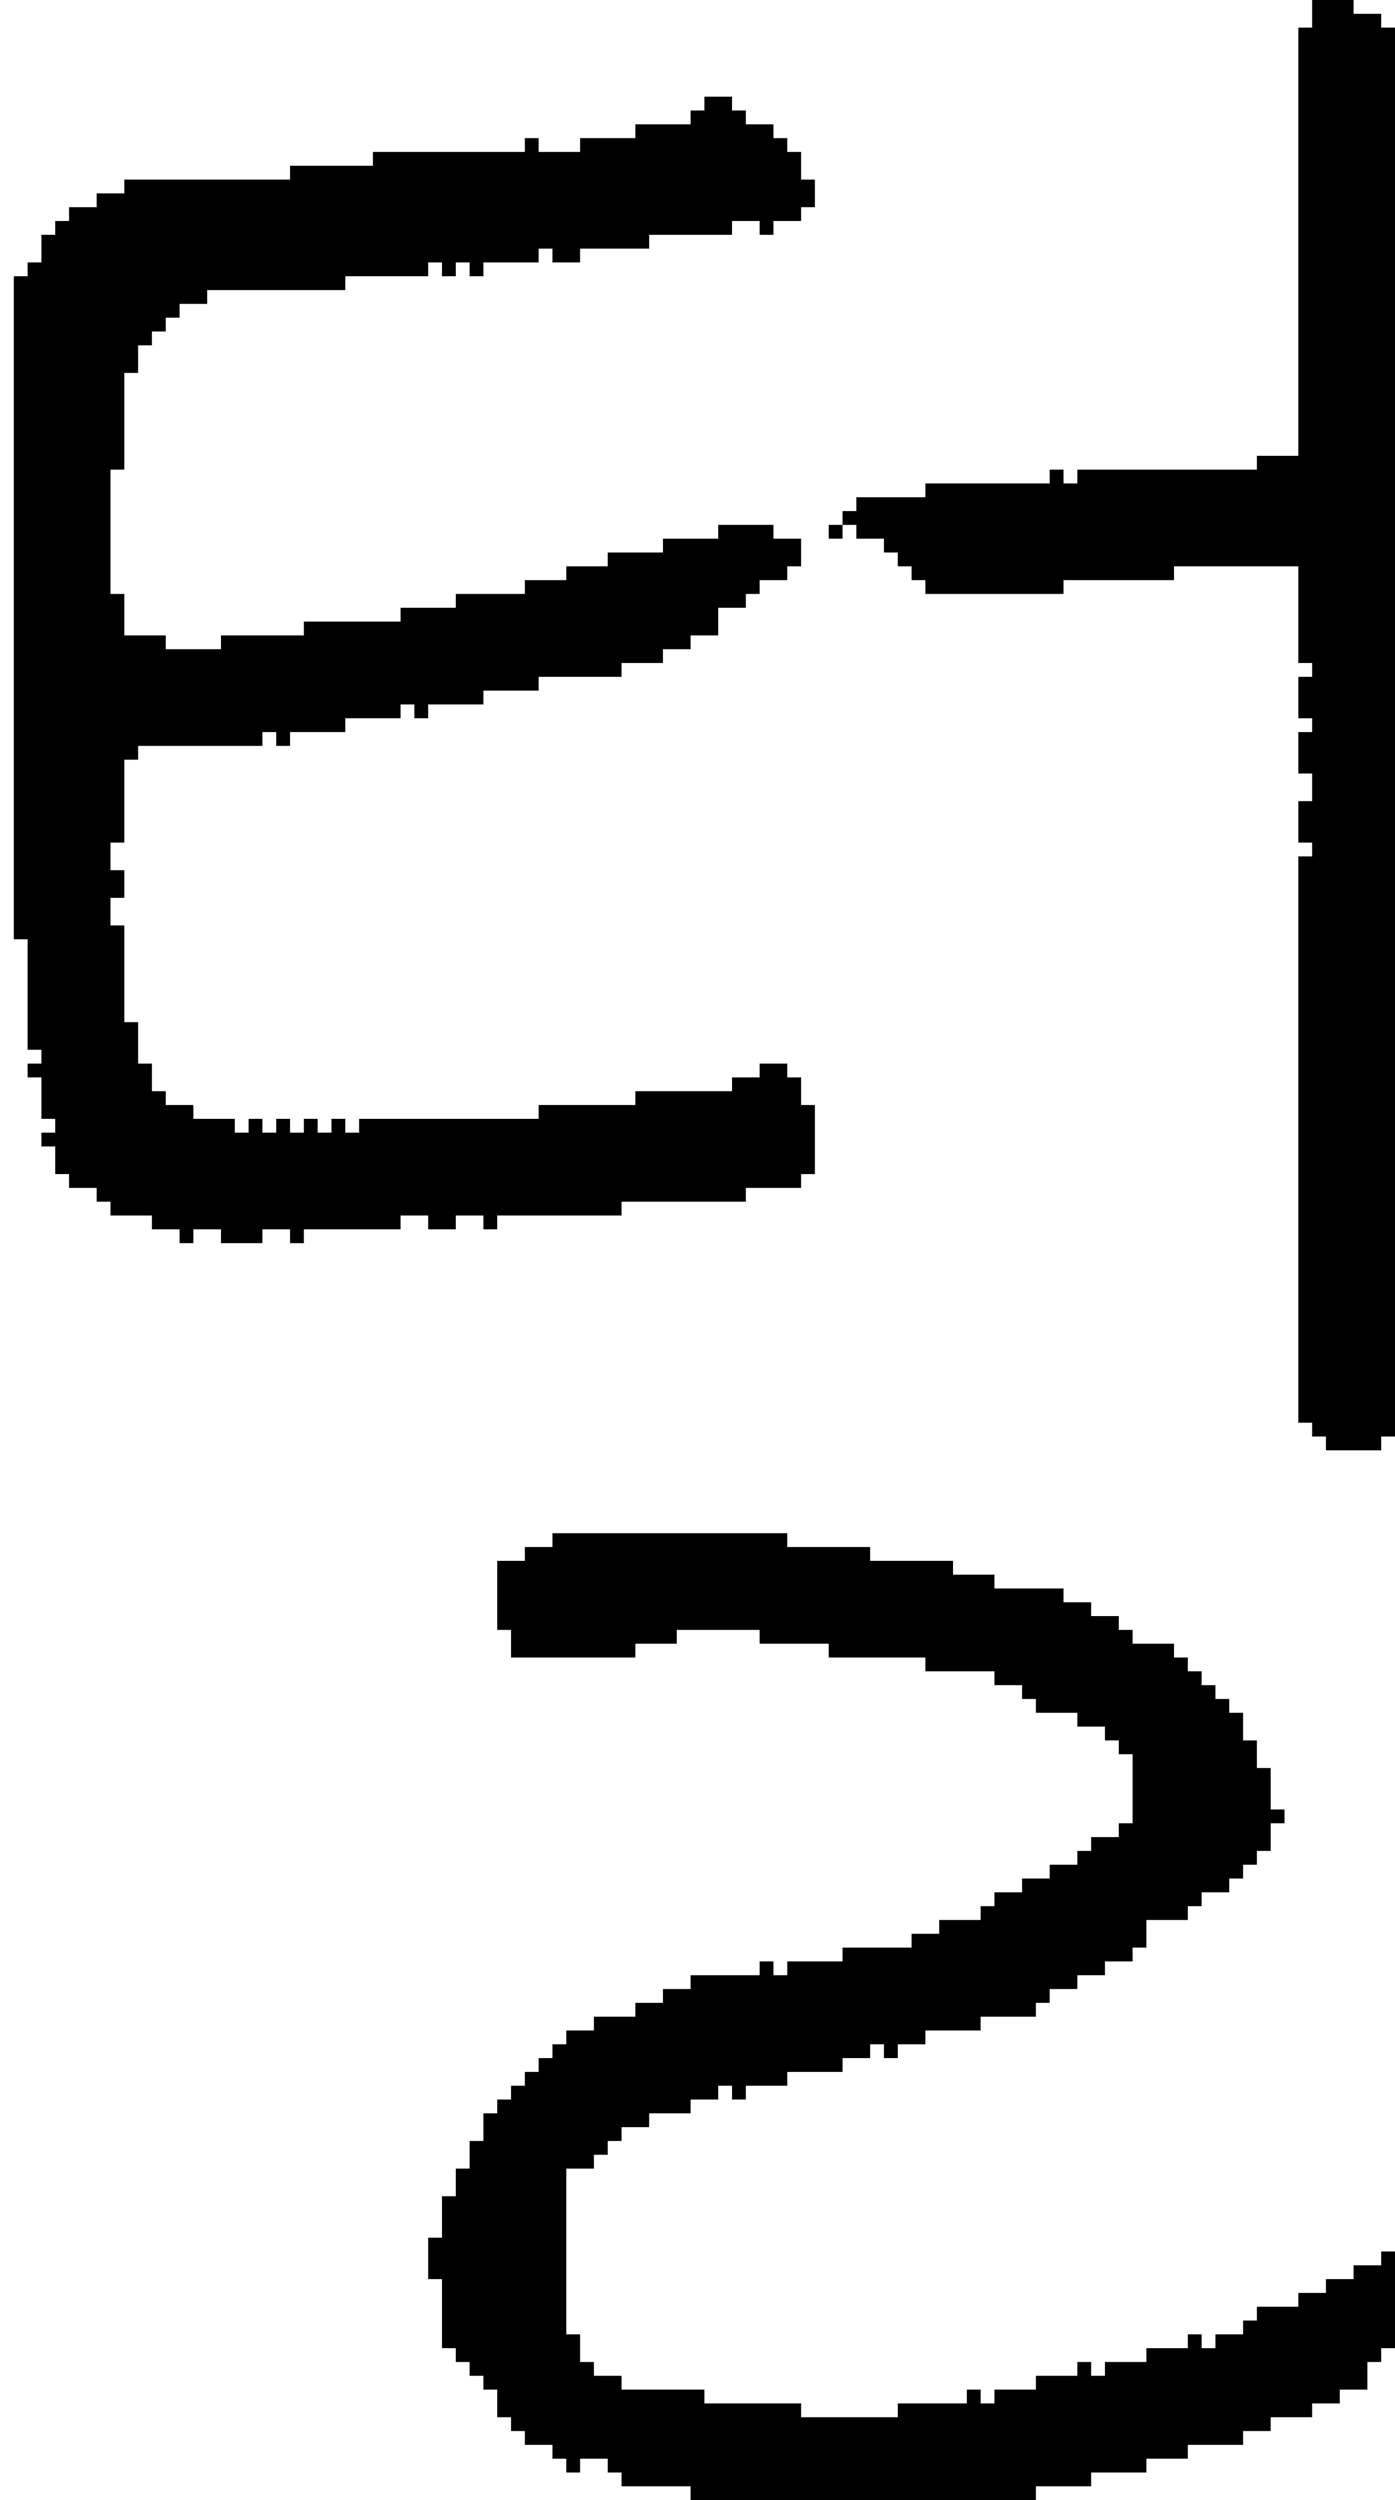 <?xml version="1.0" encoding="UTF-8" standalone="no"?>
<!DOCTYPE svg PUBLIC "-//W3C//DTD SVG 1.1//EN" 
  "http://www.w3.org/Graphics/SVG/1.1/DTD/svg11.dtd">
<svg width="101" height="181"
     xmlns="http://www.w3.org/2000/svg" version="1.1">
 <path d="  M 25,21  L 25,20  L 31,20  L 31,19  L 32,19  L 32,20  L 33,20  L 33,19  L 34,19  L 34,20  L 35,20  L 35,19  L 39,19  L 39,18  L 40,18  L 40,19  L 42,19  L 42,18  L 47,18  L 47,17  L 53,17  L 53,16  L 55,16  L 55,17  L 56,17  L 56,16  L 58,16  L 58,15  L 59,15  L 59,13  L 58,13  L 58,11  L 57,11  L 57,10  L 56,10  L 56,9  L 54,9  L 54,8  L 53,8  L 53,7  L 51,7  L 51,8  L 50,8  L 50,9  L 46,9  L 46,10  L 42,10  L 42,11  L 39,11  L 39,10  L 38,10  L 38,11  L 27,11  L 27,12  L 21,12  L 21,13  L 9,13  L 9,14  L 7,14  L 7,15  L 5,15  L 5,16  L 4,16  L 4,17  L 3,17  L 3,19  L 2,19  L 2,20  L 1,20  L 1,68  L 2,68  L 2,76  L 3,76  L 3,77  L 2,77  L 2,78  L 3,78  L 3,81  L 4,81  L 4,82  L 3,82  L 3,83  L 4,83  L 4,85  L 5,85  L 5,86  L 7,86  L 7,87  L 8,87  L 8,88  L 11,88  L 11,89  L 13,89  L 13,90  L 14,90  L 14,89  L 16,89  L 16,90  L 19,90  L 19,89  L 21,89  L 21,90  L 22,90  L 22,89  L 29,89  L 29,88  L 31,88  L 31,89  L 33,89  L 33,88  L 35,88  L 35,89  L 36,89  L 36,88  L 45,88  L 45,87  L 54,87  L 54,86  L 58,86  L 58,85  L 59,85  L 59,80  L 58,80  L 58,78  L 57,78  L 57,77  L 55,77  L 55,78  L 53,78  L 53,79  L 46,79  L 46,80  L 39,80  L 39,81  L 26,81  L 26,82  L 25,82  L 25,81  L 24,81  L 24,82  L 23,82  L 23,81  L 22,81  L 22,82  L 21,82  L 21,81  L 20,81  L 20,82  L 19,82  L 19,81  L 18,81  L 18,82  L 17,82  L 17,81  L 14,81  L 14,80  L 12,80  L 12,79  L 11,79  L 11,77  L 10,77  L 10,74  L 9,74  L 9,67  L 8,67  L 8,65  L 9,65  L 9,63  L 8,63  L 8,61  L 9,61  L 9,55  L 10,55  L 10,54  L 19,54  L 19,53  L 20,53  L 20,54  L 21,54  L 21,53  L 25,53  L 25,52  L 29,52  L 29,51  L 30,51  L 30,52  L 31,52  L 31,51  L 35,51  L 35,50  L 39,50  L 39,49  L 45,49  L 45,48  L 48,48  L 48,47  L 50,47  L 50,46  L 52,46  L 52,44  L 54,44  L 54,43  L 55,43  L 55,42  L 57,42  L 57,41  L 58,41  L 58,39  L 56,39  L 56,38  L 52,38  L 52,39  L 48,39  L 48,40  L 44,40  L 44,41  L 41,41  L 41,42  L 38,42  L 38,43  L 33,43  L 33,44  L 29,44  L 29,45  L 22,45  L 22,46  L 16,46  L 16,47  L 12,47  L 12,46  L 9,46  L 9,43  L 8,43  L 8,34  L 9,34  L 9,27  L 10,27  L 10,25  L 11,25  L 11,24  L 12,24  L 12,23  L 13,23  L 13,22  L 15,22  L 15,21  Z  " style="fill:rgb(0, 0, 0); fill-opacity:1.000; stroke:none;" />
 <path d="  M 75,181  L 75,180  L 79,180  L 79,179  L 83,179  L 83,178  L 86,178  L 86,177  L 90,177  L 90,176  L 92,176  L 92,175  L 95,175  L 95,174  L 97,174  L 97,173  L 99,173  L 99,171  L 100,171  L 100,170  L 101,170  L 101,163  L 100,163  L 100,164  L 98,164  L 98,165  L 96,165  L 96,166  L 94,166  L 94,167  L 91,167  L 91,168  L 90,168  L 90,169  L 88,169  L 88,170  L 87,170  L 87,169  L 86,169  L 86,170  L 83,170  L 83,171  L 80,171  L 80,172  L 79,172  L 79,171  L 78,171  L 78,172  L 75,172  L 75,173  L 72,173  L 72,174  L 71,174  L 71,173  L 70,173  L 70,174  L 65,174  L 65,175  L 58,175  L 58,174  L 51,174  L 51,173  L 45,173  L 45,172  L 43,172  L 43,171  L 42,171  L 42,169  L 41,169  L 41,157  L 43,157  L 43,156  L 44,156  L 44,155  L 45,155  L 45,154  L 47,154  L 47,153  L 50,153  L 50,152  L 52,152  L 52,151  L 53,151  L 53,152  L 54,152  L 54,151  L 57,151  L 57,150  L 61,150  L 61,149  L 63,149  L 63,148  L 64,148  L 64,149  L 65,149  L 65,148  L 67,148  L 67,147  L 71,147  L 71,146  L 75,146  L 75,145  L 76,145  L 76,144  L 78,144  L 78,143  L 80,143  L 80,142  L 82,142  L 82,141  L 83,141  L 83,139  L 86,139  L 86,138  L 87,138  L 87,137  L 89,137  L 89,136  L 90,136  L 90,135  L 91,135  L 91,134  L 92,134  L 92,132  L 93,132  L 93,131  L 92,131  L 92,128  L 91,128  L 91,126  L 90,126  L 90,124  L 89,124  L 89,123  L 88,123  L 88,122  L 87,122  L 87,121  L 86,121  L 86,120  L 85,120  L 85,119  L 82,119  L 82,118  L 81,118  L 81,117  L 79,117  L 79,116  L 77,116  L 77,115  L 72,115  L 72,114  L 69,114  L 69,113  L 63,113  L 63,112  L 57,112  L 57,111  L 40,111  L 40,112  L 38,112  L 38,113  L 36,113  L 36,118  L 37,118  L 37,120  L 46,120  L 46,119  L 49,119  L 49,118  L 55,118  L 55,119  L 60,119  L 60,120  L 67,120  L 67,121  L 72,121  L 72,122  L 74,122  L 74,123  L 75,123  L 75,124  L 78,124  L 78,125  L 80,125  L 80,126  L 81,126  L 81,127  L 82,127  L 82,132  L 81,132  L 81,133  L 79,133  L 79,134  L 78,134  L 78,135  L 76,135  L 76,136  L 74,136  L 74,137  L 72,137  L 72,138  L 71,138  L 71,139  L 68,139  L 68,140  L 66,140  L 66,141  L 61,141  L 61,142  L 57,142  L 57,143  L 56,143  L 56,142  L 55,142  L 55,143  L 50,143  L 50,144  L 48,144  L 48,145  L 46,145  L 46,146  L 43,146  L 43,147  L 41,147  L 41,148  L 40,148  L 40,149  L 39,149  L 39,150  L 38,150  L 38,151  L 37,151  L 37,152  L 36,152  L 36,153  L 35,153  L 35,155  L 34,155  L 34,157  L 33,157  L 33,159  L 32,159  L 32,162  L 31,162  L 31,165  L 32,165  L 32,170  L 33,170  L 33,171  L 34,171  L 34,172  L 35,172  L 35,173  L 36,173  L 36,175  L 37,175  L 37,176  L 38,176  L 38,177  L 40,177  L 40,178  L 41,178  L 41,179  L 42,179  L 42,178  L 44,178  L 44,179  L 45,179  L 45,180  L 50,180  L 50,181  Z  " style="fill:rgb(0, 0, 0); fill-opacity:1.000; stroke:none;" />
 <path d="  M 61,39  L 61,38  L 60,38  L 60,39  Z  " style="fill:rgb(0, 0, 0); fill-opacity:1.000; stroke:none;" />
 <path d="  M 94,103  L 95,103  L 95,104  L 96,104  L 96,105  L 100,105  L 100,104  L 101,104  L 101,2  L 100,2  L 100,1  L 98,1  L 98,0  L 95,0  L 95,2  L 94,2  L 94,33  L 91,33  L 91,34  L 78,34  L 78,35  L 77,35  L 77,34  L 76,34  L 76,35  L 67,35  L 67,36  L 62,36  L 62,37  L 61,37  L 61,38  L 62,38  L 62,39  L 64,39  L 64,40  L 65,40  L 65,41  L 66,41  L 66,42  L 67,42  L 67,43  L 77,43  L 77,42  L 85,42  L 85,41  L 94,41  L 94,48  L 95,48  L 95,49  L 94,49  L 94,52  L 95,52  L 95,53  L 94,53  L 94,56  L 95,56  L 95,58  L 94,58  L 94,61  L 95,61  L 95,62  L 94,62  Z  " style="fill:rgb(0, 0, 0); fill-opacity:1.000; stroke:none;" />
</svg>
